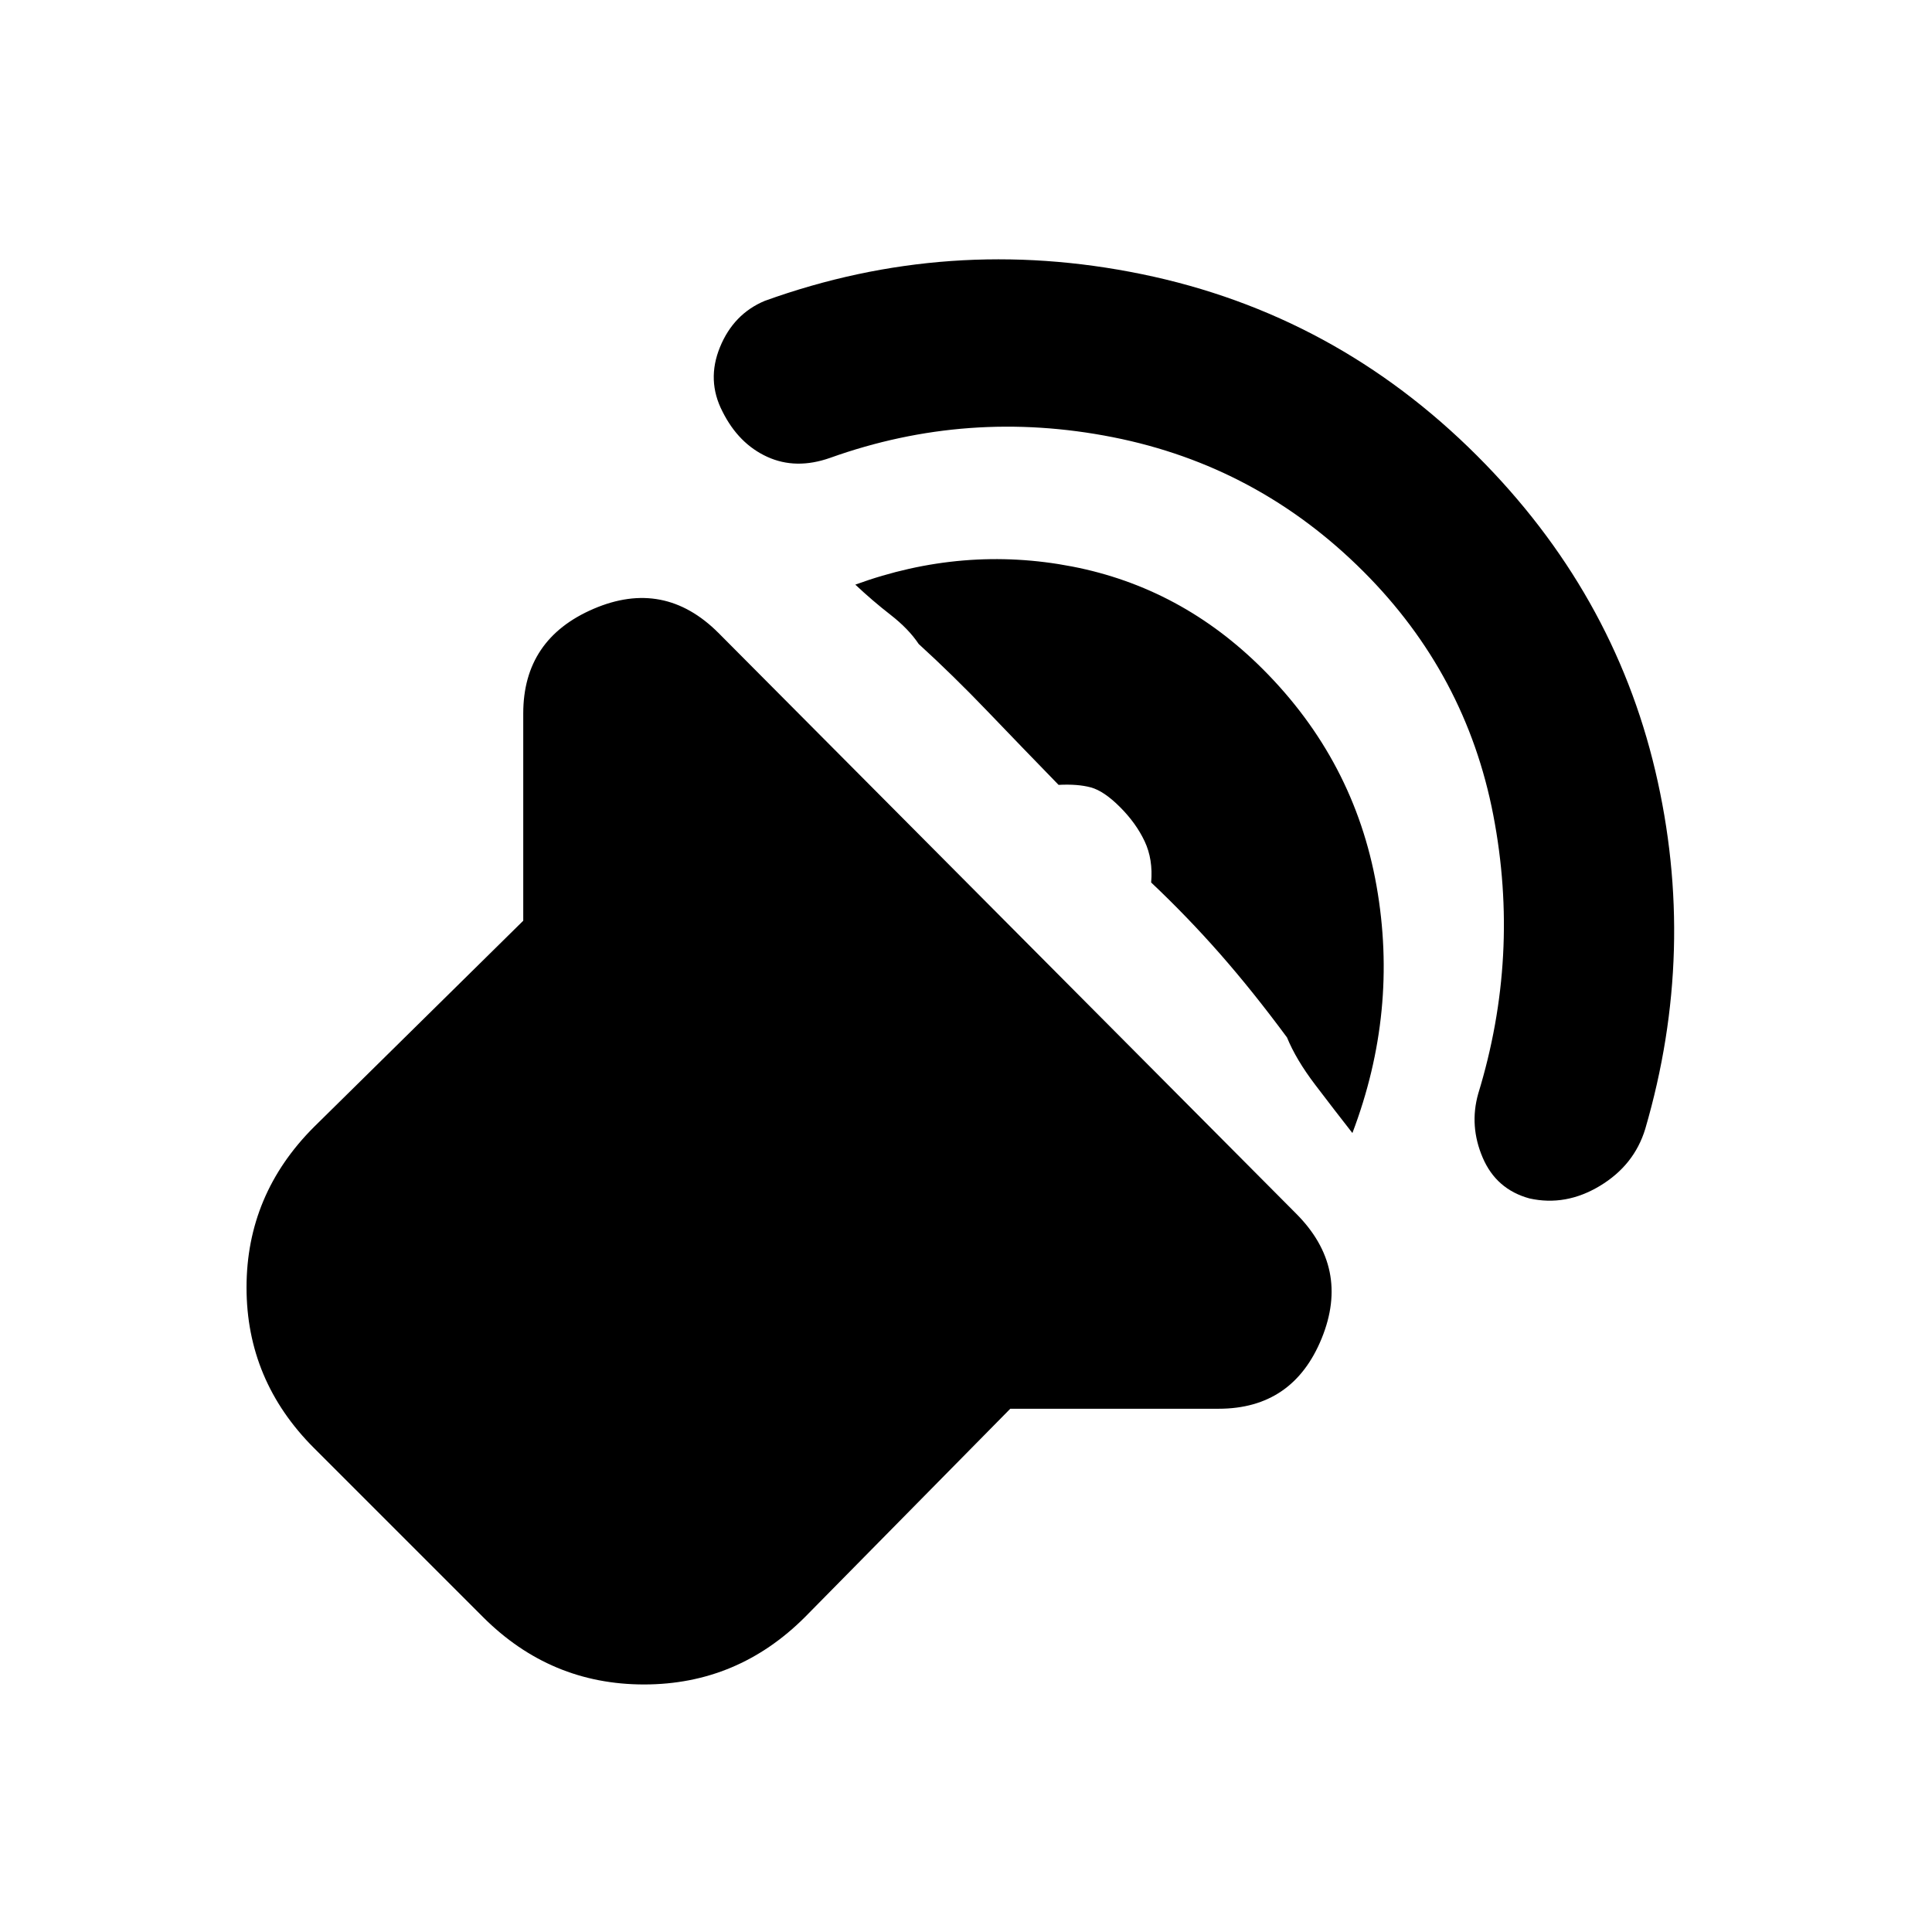 <svg xmlns="http://www.w3.org/2000/svg" height="20" viewBox="0 -960 960 960" width="20"><path d="M502-260 400-156.5Q366.5-123 320-123t-80-33.5l-84-84q-33.5-33.5-33.5-79.75T156-400l104-102.5v-103q0-37 35-52t62 12L644-357q27 27 12.75 62t-51.25 35H502Zm175.5-416Q625-728.5 553-742.75T412.5-732.5q-17 6-31.25-.5T359-755.5q-8-15.5-1.25-32t22.25-23q91.5-33 187.5-13.25T734-733.5Q801.5-666 822.5-577t-5 178q-5.5 18-22.5 28.25t-35 6.25q-16.5-4.5-23.25-20.25t-2.25-31.75q21-68.5 7.5-138.5t-64.5-121Zm-50 48.5Q673-582 684-519.75T672-397q-9-11.5-18.5-24t-14-23.5q-17-23-33.25-41.5T572-521.5q1-11.5-3.25-20.5t-12.25-17q-8-8-14.5-9.75T526-570q-18-18.5-35.25-36.5T456.5-640q-5-7.5-14-14.5t-17.5-15q53.5-19.5 107.75-9t94.75 51Z"/></svg>